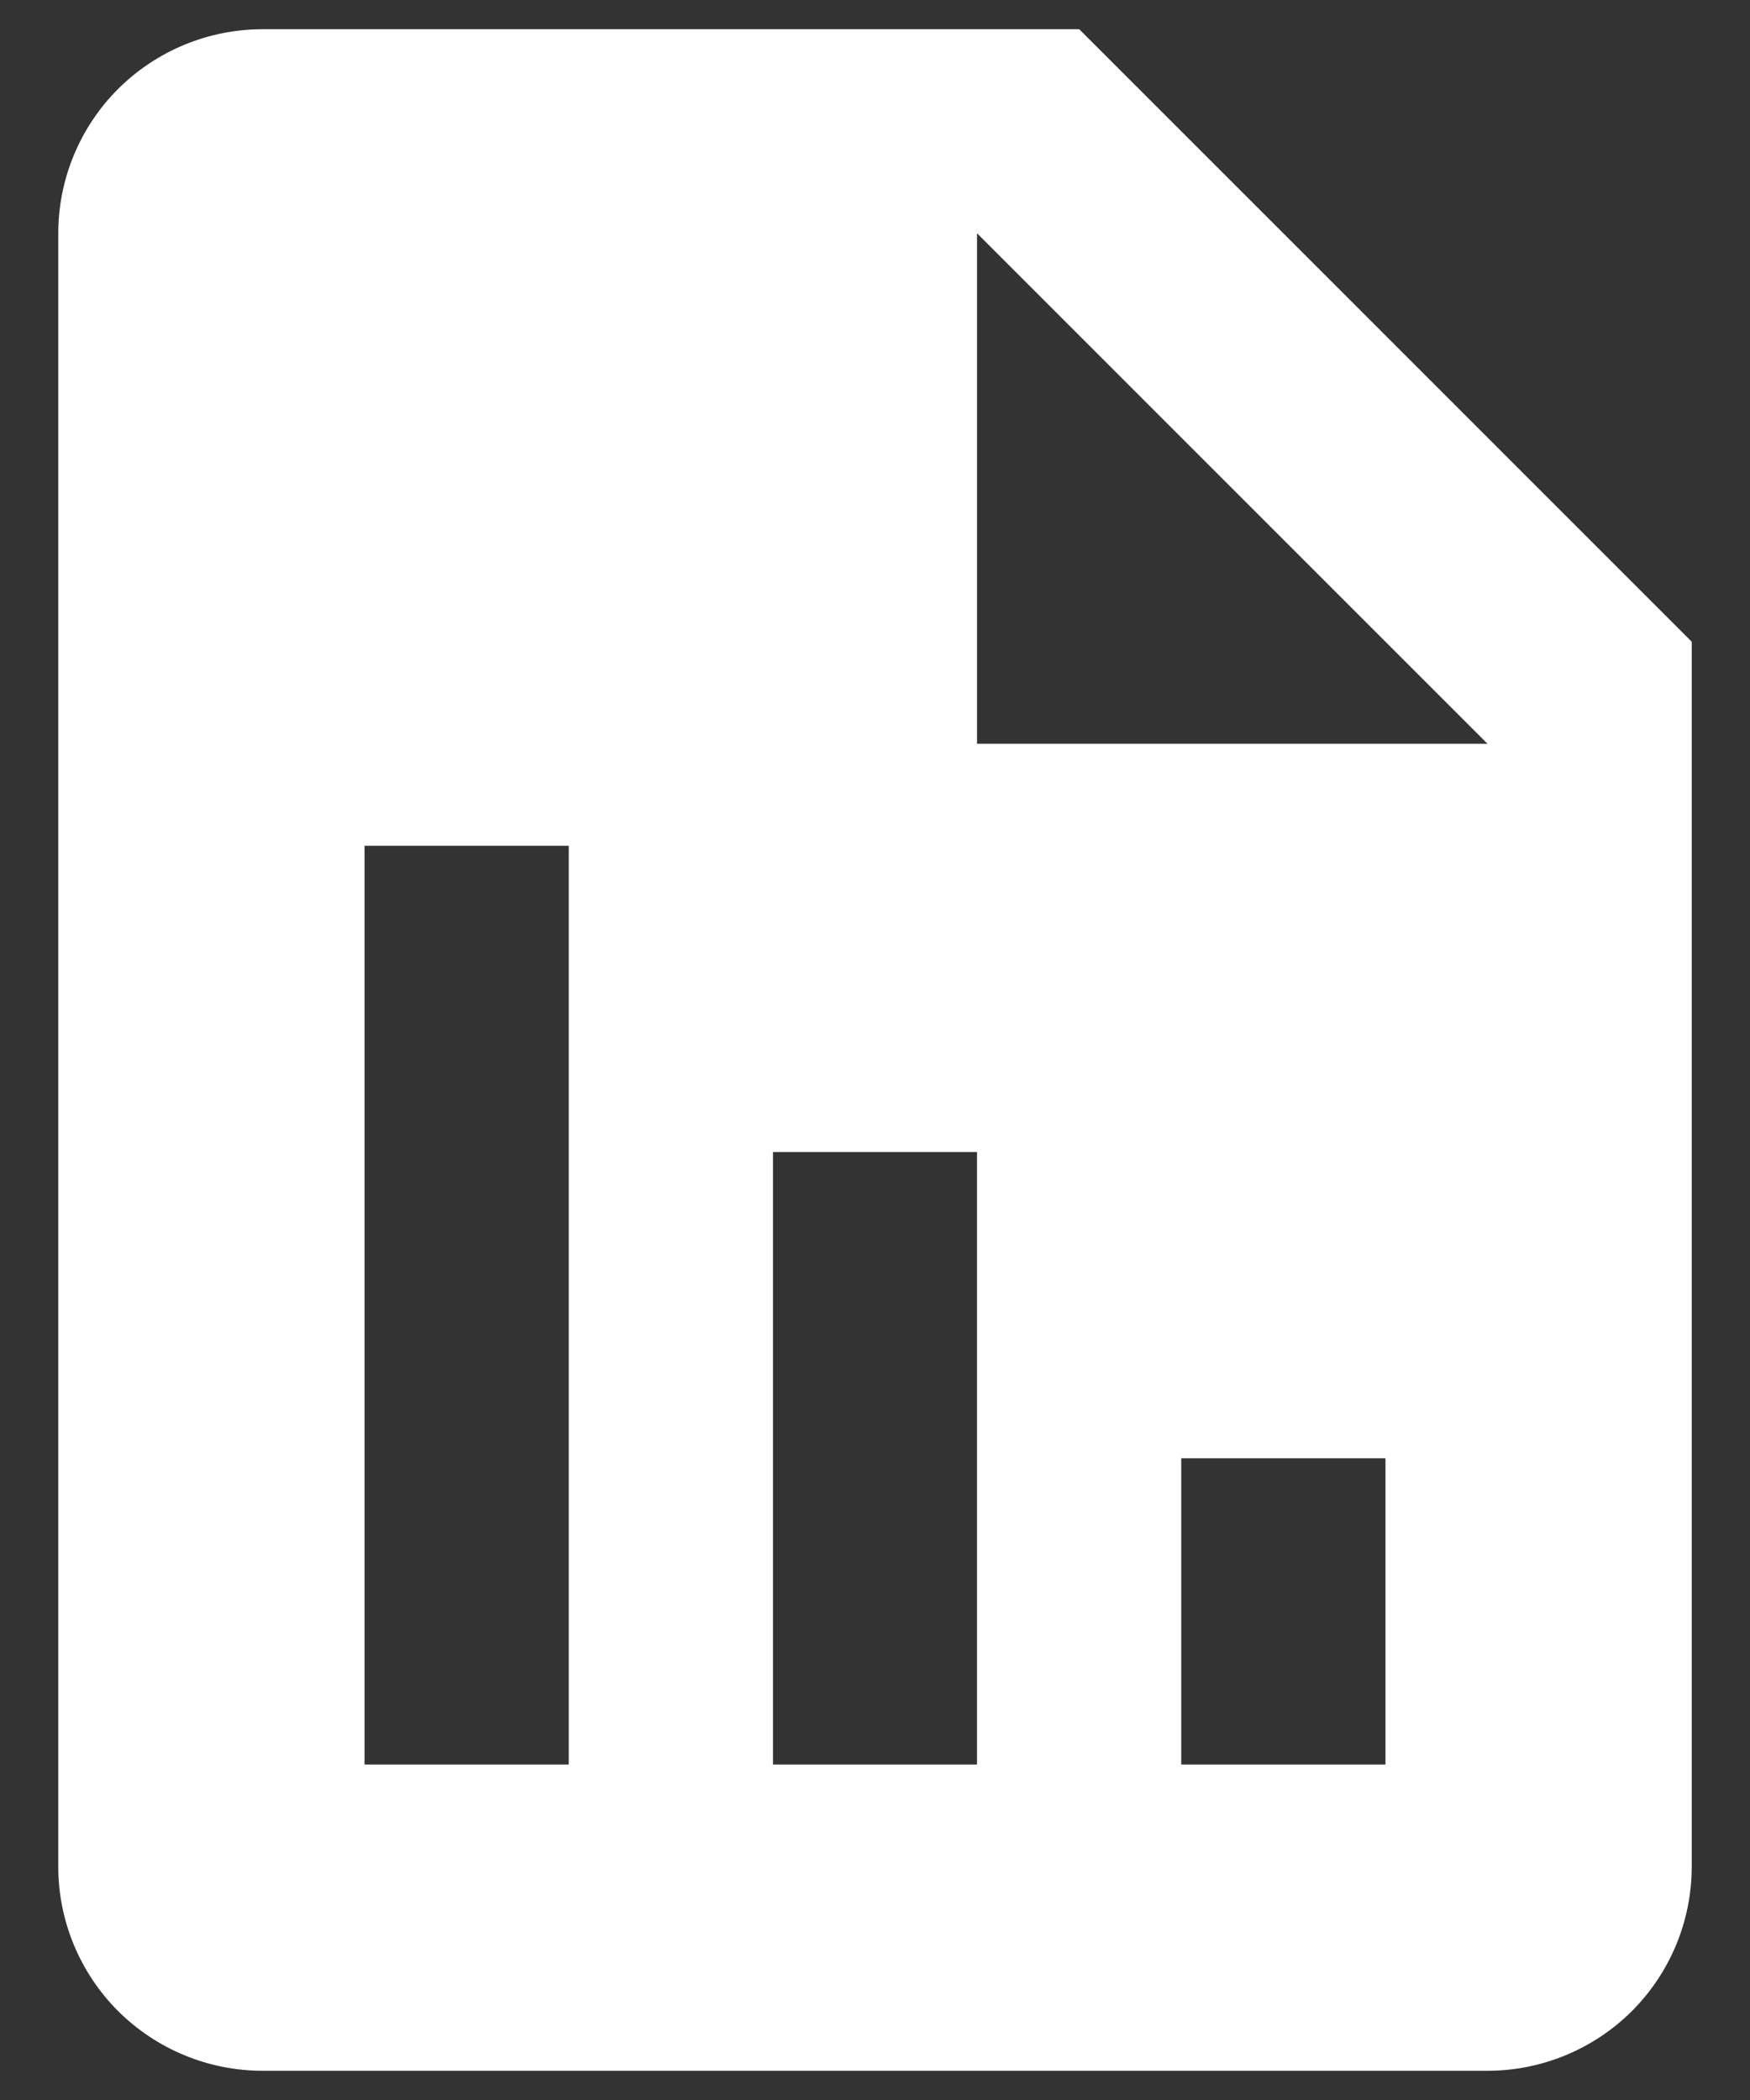 <svg width="10" height="12" viewBox="0 0 10 12" fill="none" xmlns="http://www.w3.org/2000/svg">
<rect x="0" y="0" width="10" height="12" fill="#333333" stroke="none"/>
<path d="M9.667 3.667L6.167 0.167H1.5C1.191 0.167 0.894 0.29 0.675 0.508C0.456 0.727 0.333 1.024 0.333 1.333V10.667C0.333 10.976 0.456 11.273 0.675 11.492C0.894 11.71 1.191 11.833 1.5 11.833H8.5C8.809 11.833 9.106 11.71 9.325 11.492C9.544 11.273 9.667 10.976 9.667 10.667V3.667ZM3.25 10.083H2.083V4.833H3.25V10.083ZM5.583 10.083H4.417V6.583H5.583V10.083ZM7.917 10.083H6.75V8.333H7.917V10.083ZM6.167 4.25H5.583V1.333L8.5 4.25H6.167Z" fill="white"/>
</svg>

